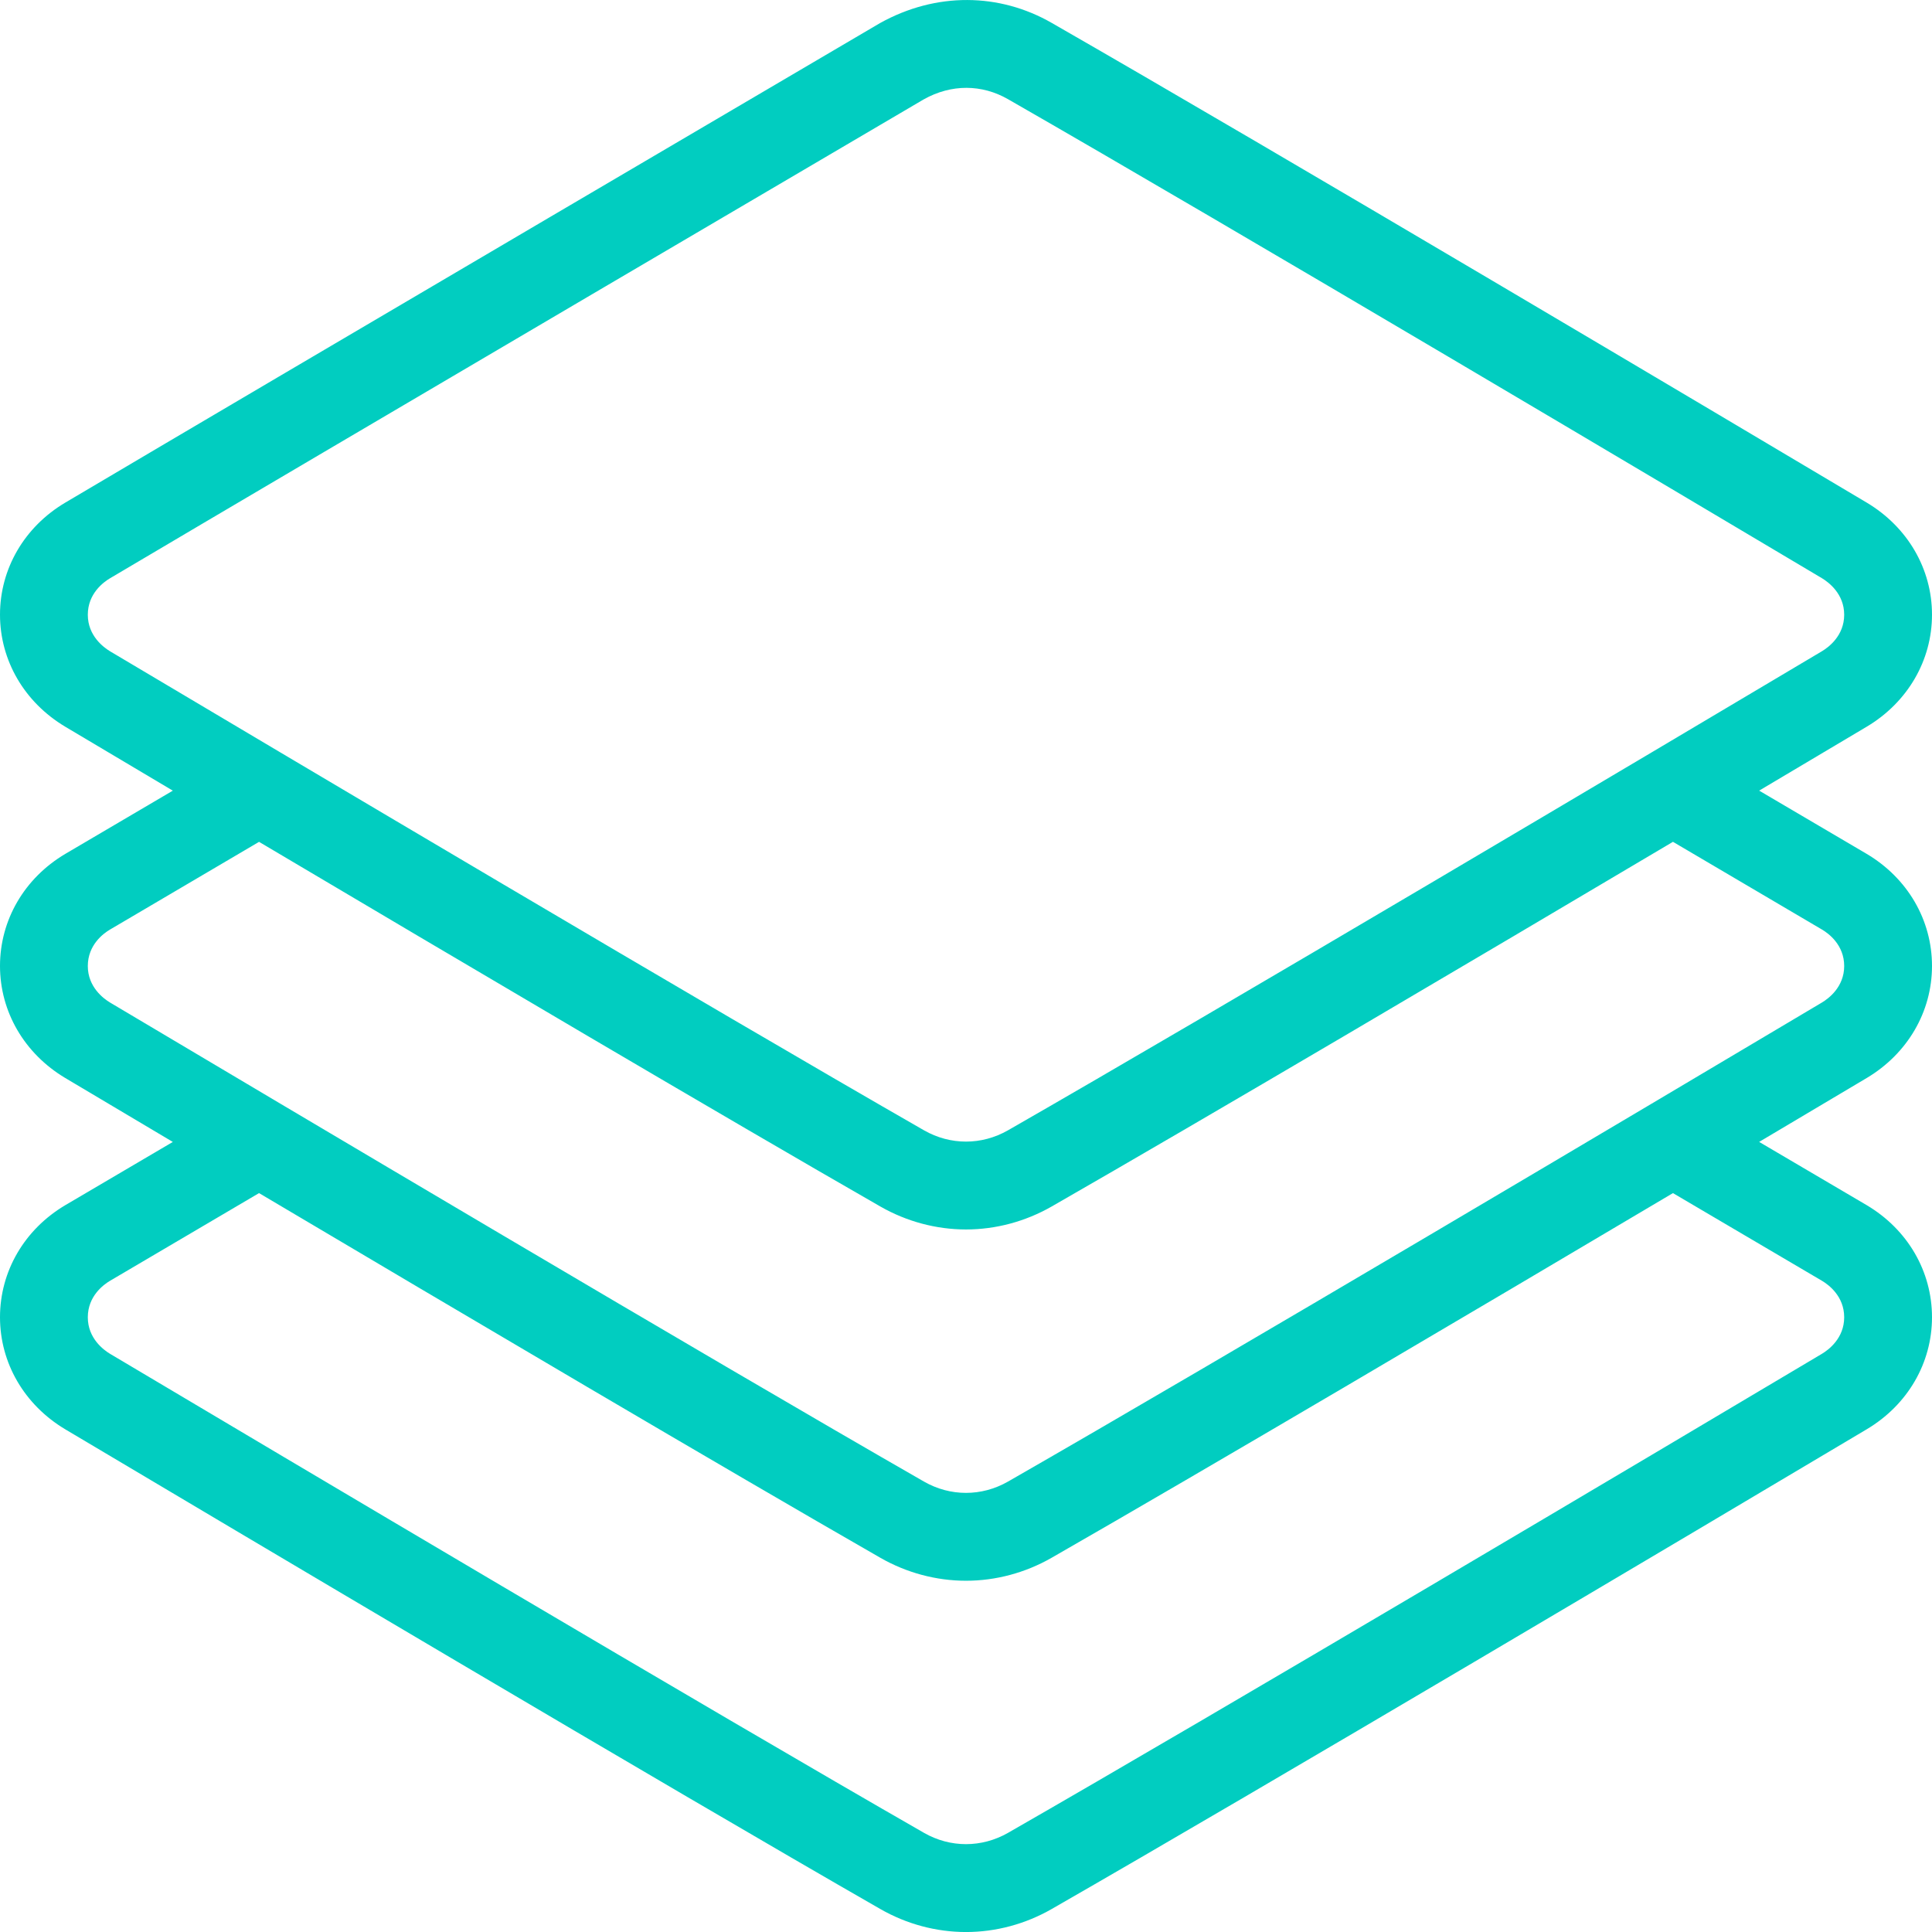 <svg width="62" height="62" viewBox="0 0 62 62" fill="none" xmlns="http://www.w3.org/2000/svg">
<g clipPath="url(#clip0)">
<path d="M62 30.999C62 29.525 61.218 28.182 59.906 27.403L56.453 25.372C57.783 24.582 58.968 23.878 59.908 23.319C61.218 22.537 62 21.194 62 19.726C62 18.257 61.218 16.914 59.908 16.131C55.593 13.565 40.96 4.869 33.747 0.733C32.076 -0.226 30.045 -0.264 28.239 0.742C28.239 0.742 8.622 12.264 2.094 16.13C0.782 16.909 0 18.252 0 19.726C0 21.194 0.782 22.537 2.092 23.32C3.031 23.879 4.216 24.583 5.546 25.373L2.094 27.403C0.782 28.182 0 29.525 0 30.999C0 32.467 0.782 33.81 2.092 34.593C3.031 35.152 4.216 35.857 5.546 36.646L2.094 38.676C0.782 39.455 0 40.798 0 42.272C0 43.741 0.782 45.084 2.092 45.867C7.676 49.187 21.401 57.336 28.253 61.264C29.093 61.746 30.045 62.001 31 62.001C31.955 62.001 32.907 61.746 33.749 61.263C40.599 57.335 54.325 49.187 59.909 45.865C61.219 45.084 62 43.741 62 42.272C62 40.798 61.218 39.455 59.906 38.676L56.453 36.645C57.783 35.856 58.968 35.151 59.909 34.592C61.218 33.81 62 32.467 62 30.999ZM3.534 20.902C3.319 20.772 2.818 20.401 2.818 19.728C2.818 19.052 3.316 18.684 3.531 18.557C10.051 14.696 29.64 3.19 29.638 3.192C30.535 2.687 31.515 2.706 32.346 3.182C39.54 7.306 54.159 15.992 58.466 18.554C58.681 18.683 59.182 19.055 59.182 19.728C59.182 20.401 58.681 20.772 58.466 20.9C52.891 24.216 39.182 32.356 32.349 36.272C31.501 36.757 30.496 36.755 29.654 36.274C22.818 32.356 9.11 24.217 3.534 20.902ZM58.469 41.102C58.684 41.229 59.182 41.598 59.182 42.273C59.182 42.946 58.681 43.318 58.466 43.446C52.891 46.762 39.182 54.901 32.349 58.818C31.501 59.302 30.496 59.301 29.654 58.819C22.818 54.901 9.11 46.762 3.534 43.447C3.319 43.318 2.818 42.946 2.818 42.273C2.818 41.598 3.316 41.229 3.531 41.102L8.313 38.288C14.776 42.119 23.303 47.153 28.253 49.992C29.093 50.473 30.045 50.728 31 50.728C31.955 50.728 32.907 50.473 33.749 49.99C38.698 47.153 47.224 42.12 53.687 38.288L58.469 41.102ZM58.466 32.173C52.891 35.489 39.182 43.629 32.349 47.545C31.501 48.03 30.496 48.028 29.654 47.547C22.818 43.629 9.11 35.489 3.534 32.174C3.319 32.045 2.818 31.673 2.818 31.001C2.818 30.325 3.316 29.956 3.531 29.83L8.313 27.016C14.776 30.847 23.303 35.881 28.253 38.719C29.093 39.2 30.045 39.455 31 39.455C31.955 39.455 32.907 39.2 33.749 38.718C38.698 35.88 47.224 30.847 53.687 27.015L58.469 29.83C58.684 29.956 59.182 30.325 59.182 31.001C59.182 31.673 58.681 32.045 58.466 32.173Z" fill="#01CDC0"/>
</g>
<defs>
<clipPath id="clip0">
<rect width="62" height="62" fill="white"/>
</clipPath>
</defs>
</svg>

